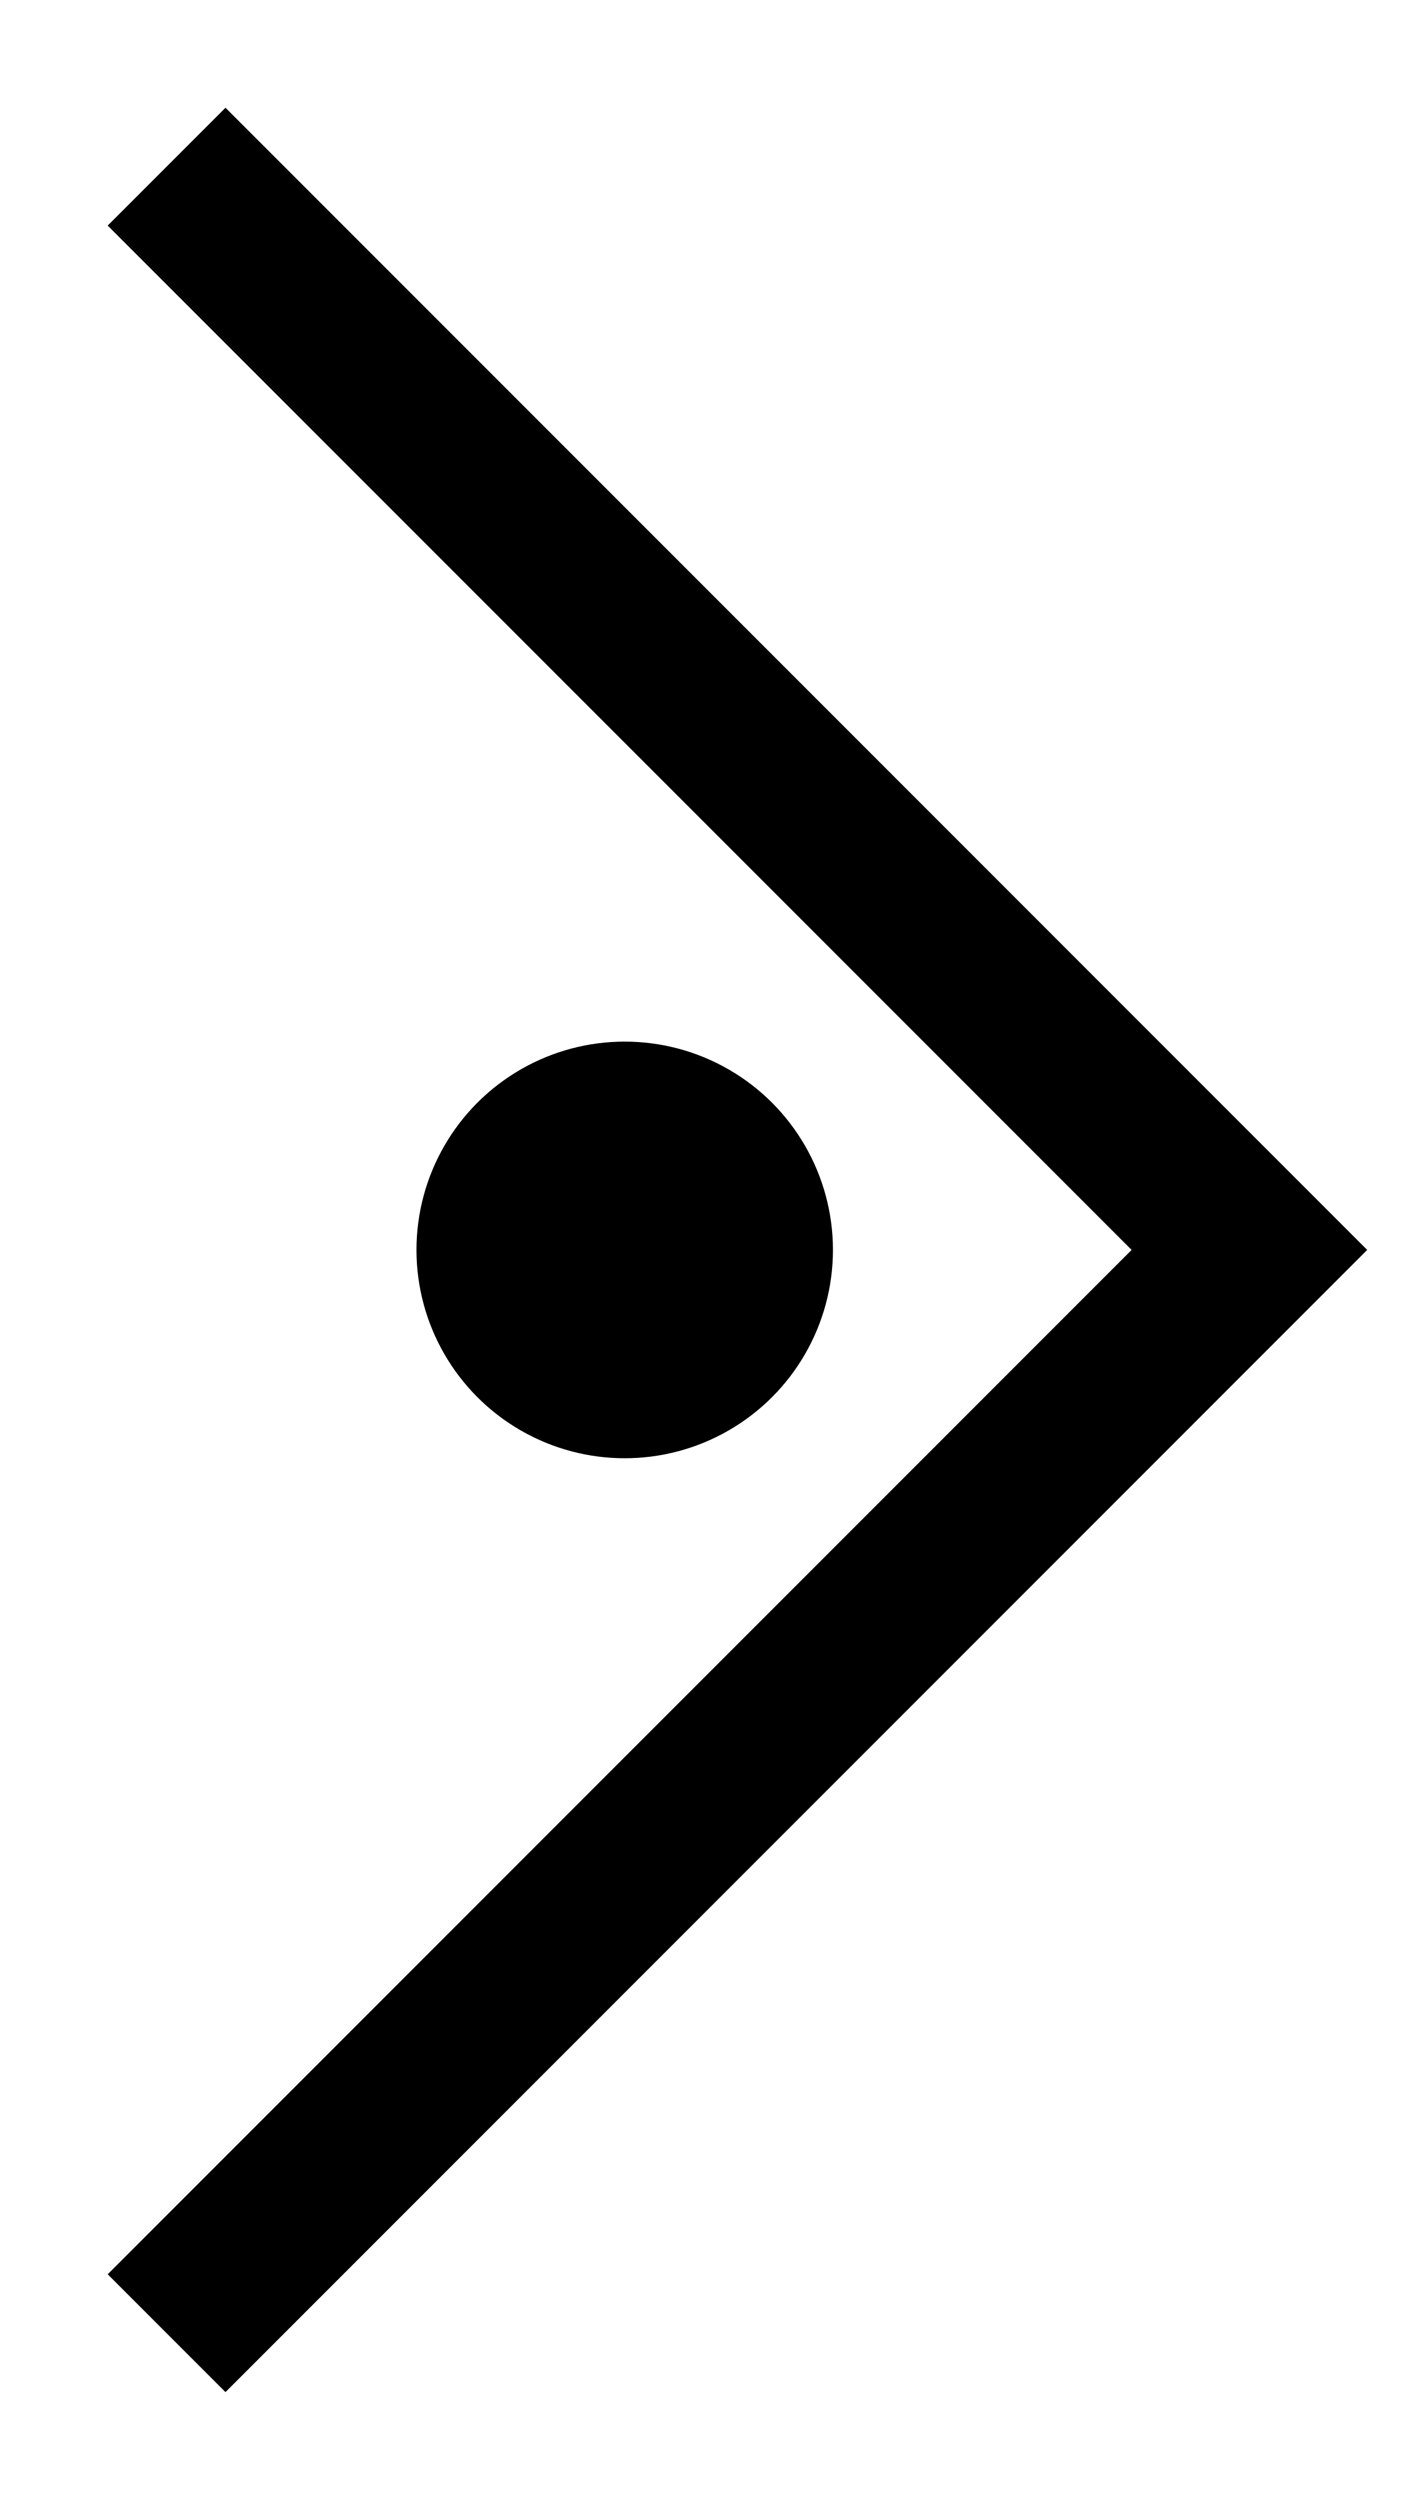 <?xml version="1.0"?><svg fill="transparent" viewBox="-25 -75 85 150" width="85px" height="150px" xmlns="http://www.w3.org/2000/svg"><path stroke="black" fill="none" stroke-width="10" stroke-linejoin="miter" d="M -15 65 L 50 0 L -15 -65"/><circle cx="12.5" cy="0" r="12.5" stroke="black" fill="black" stroke-width=""/></svg>